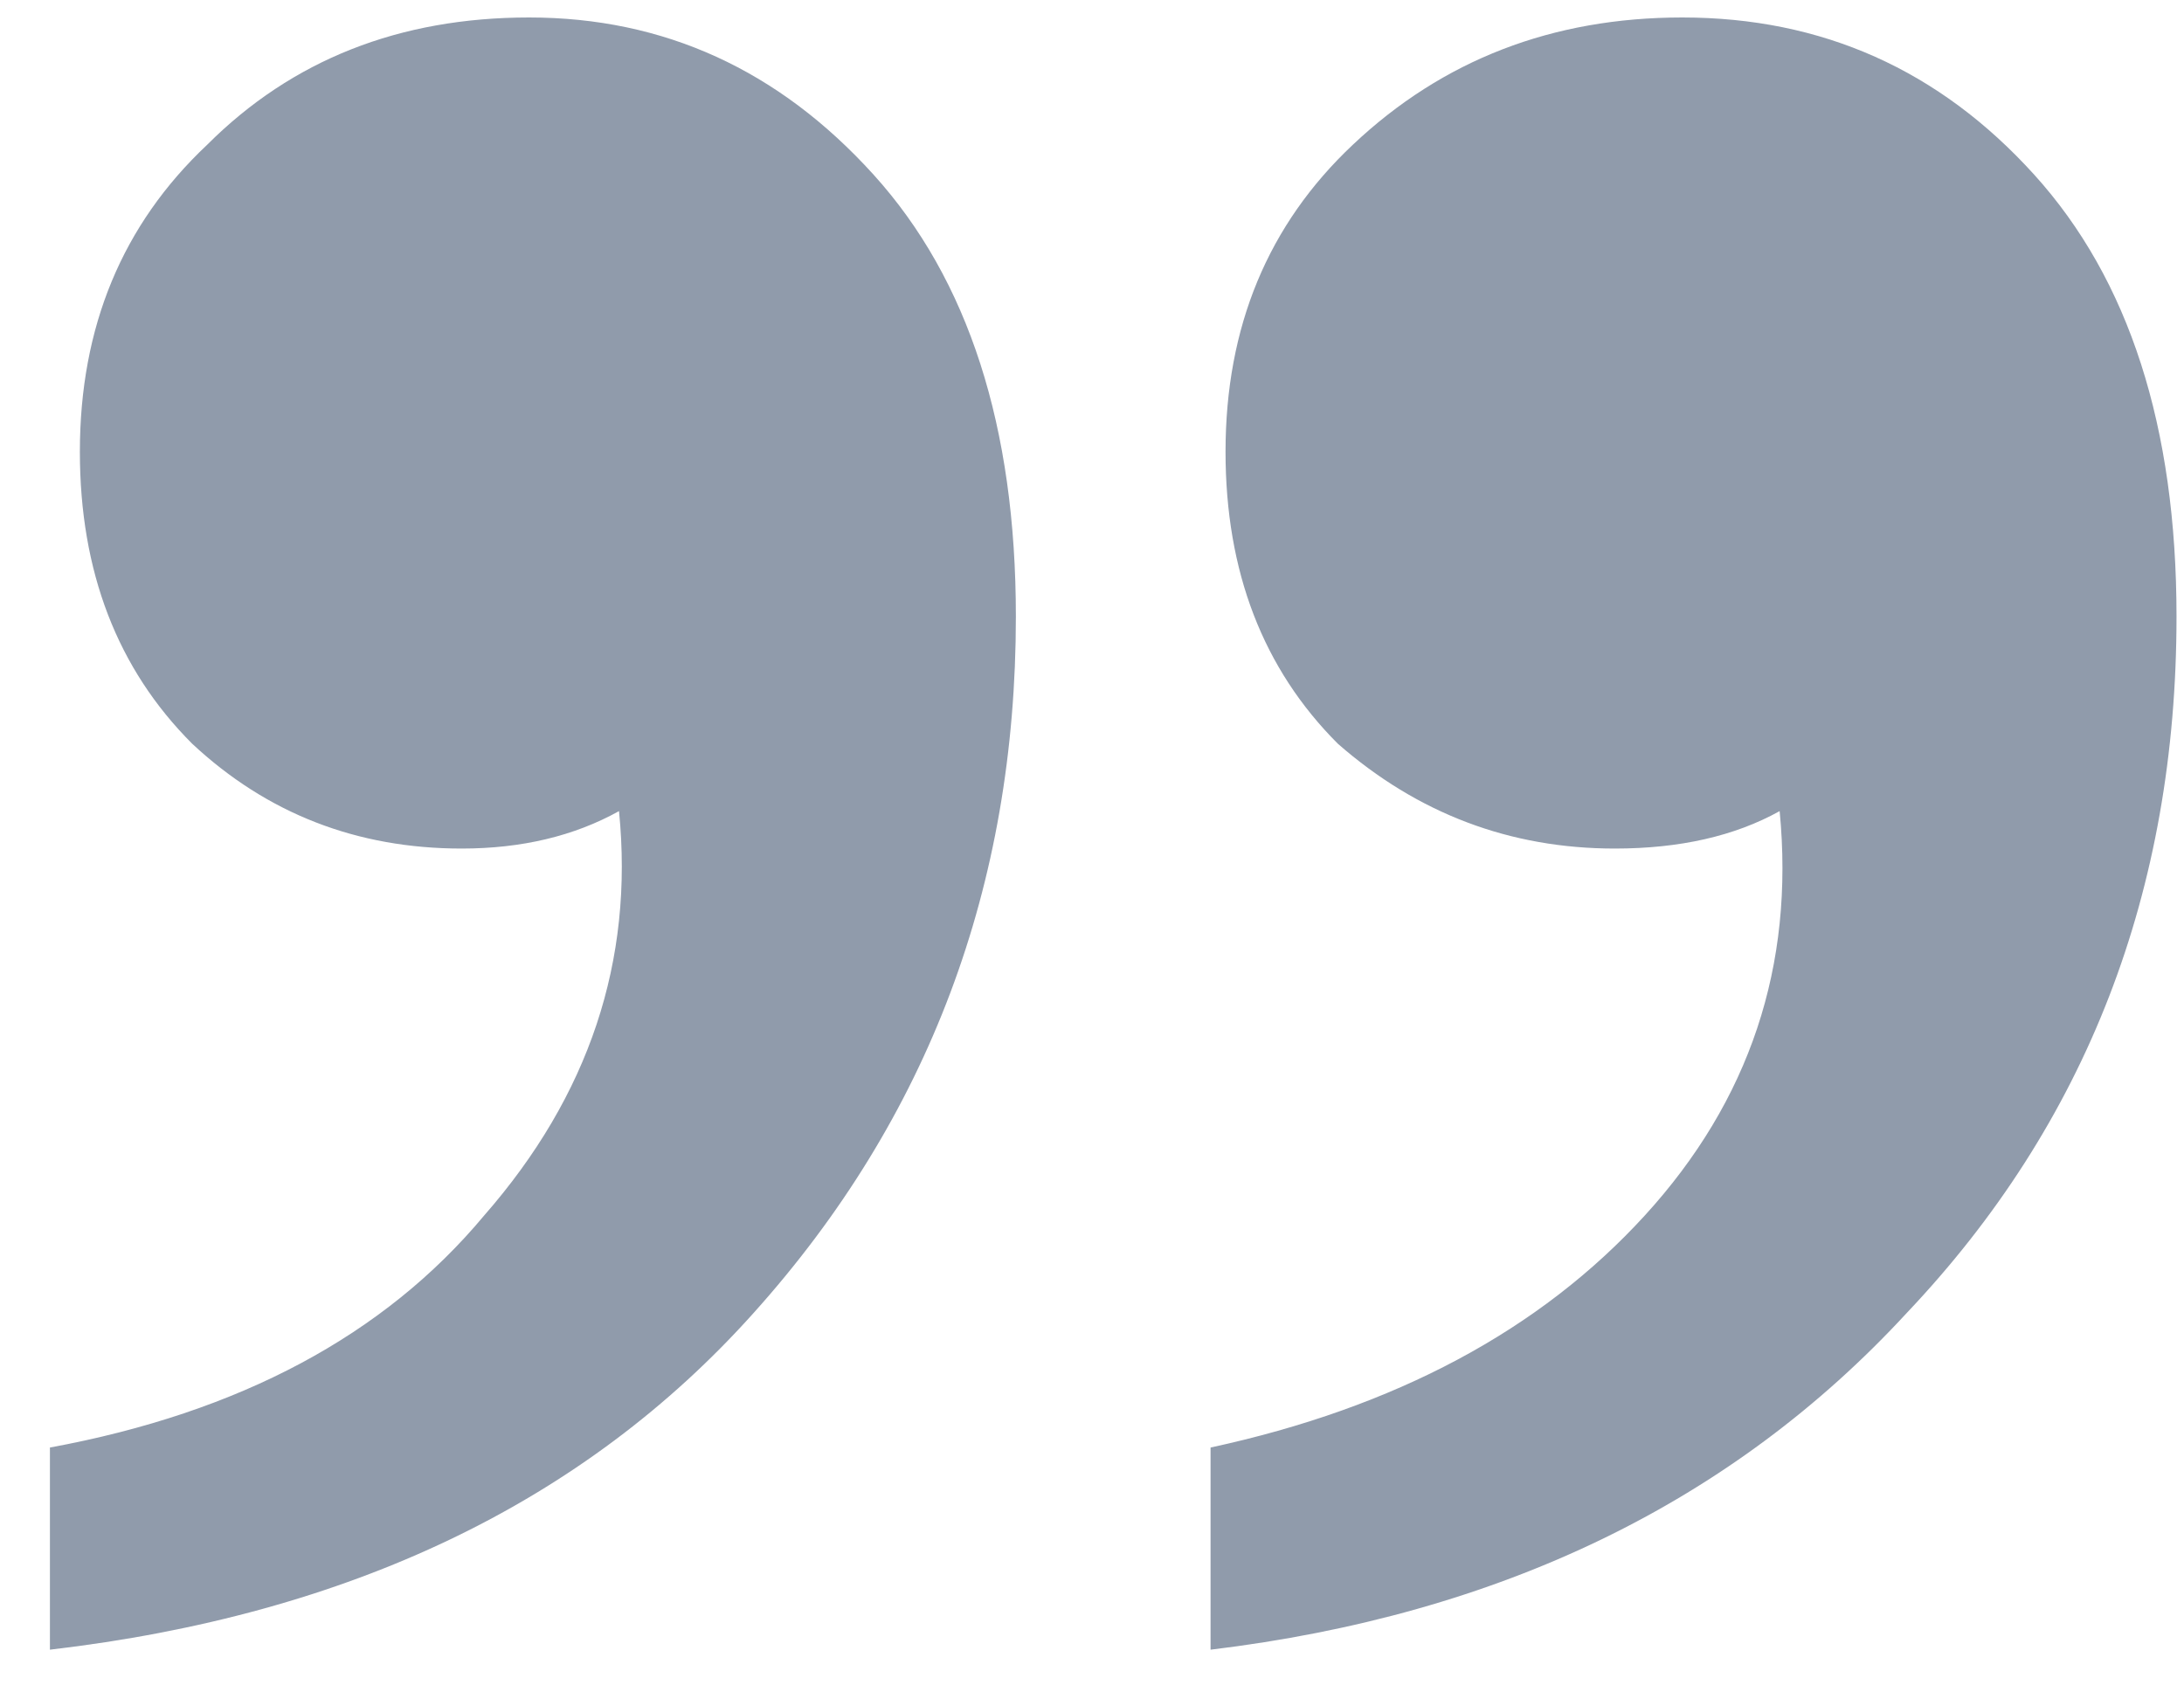 <svg width="35" height="27" viewBox="0 0 35 27" fill="#909bab" xmlns="http://www.w3.org/2000/svg">
    <path d="M8.48 0.28C10.64 0.28 12.48 1.12 14 2.8C15.52 4.48 16.28 6.84 16.28 9.88C16.28 14.2 14.88 17.92 12.08 21.04C9.36 24.08 5.6 25.88 0.8 26.44V23.2C3.84 22.64 6.16 21.4 7.76 19.48C9.44 17.56 10.16 15.4 9.92 13C9.2 13.4 8.36 13.6 7.4 13.6C5.72 13.6 4.28 13.04 3.08 11.92C1.88 10.72 1.28 9.16 1.28 7.24C1.28 5.24 1.96 3.6 3.32 2.32C4.68 0.96 6.4 0.28 8.48 0.28ZM26.96 0.28C29.2 0.28 31.08 1.12 32.6 2.8C34.12 4.48 34.88 6.84 34.88 9.88C34.88 14.28 33.44 18 30.56 21.04C27.76 24.08 24.04 25.88 19.4 26.44V23.2C22.36 22.56 24.68 21.32 26.36 19.48C28.04 17.64 28.76 15.48 28.52 13C27.8 13.4 26.92 13.6 25.88 13.6C24.2 13.6 22.72 13.04 21.44 11.92C20.24 10.72 19.64 9.16 19.64 7.24C19.64 5.24 20.32 3.6 21.68 2.32C23.12 0.96 24.88 0.28 26.96 0.28Z" ></path>
</svg>